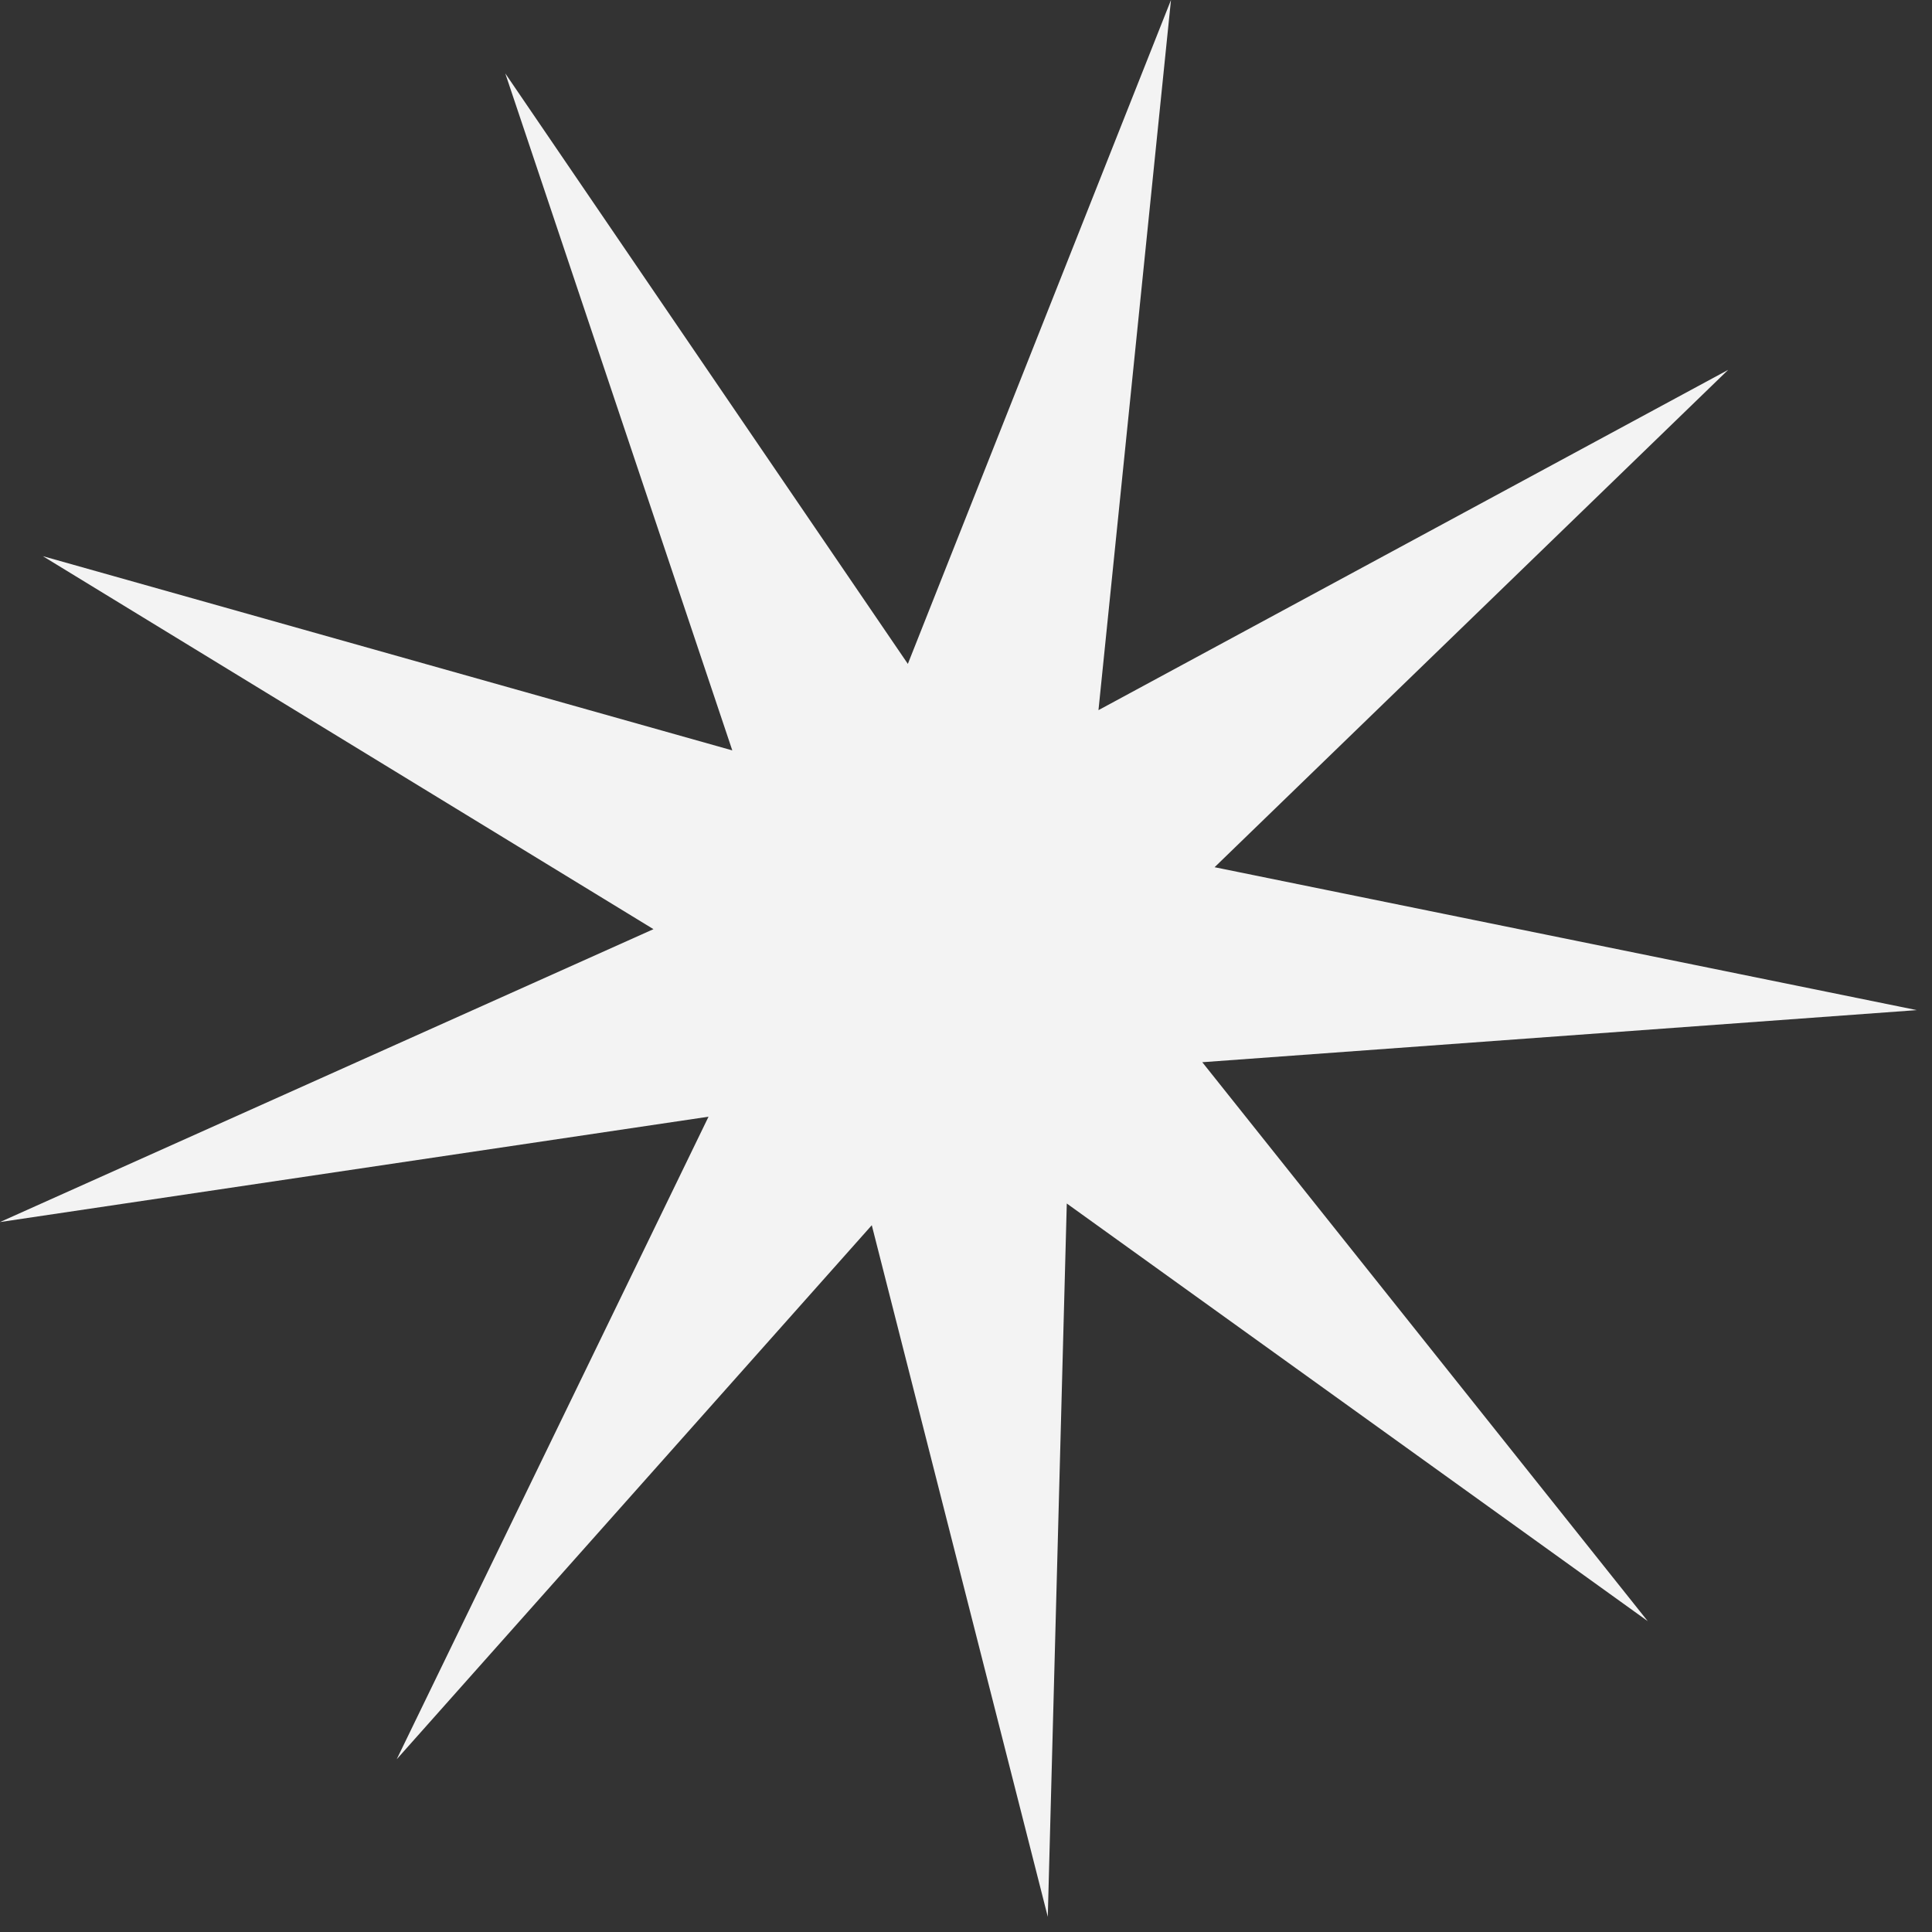 <svg width="30" height="30" viewBox="0 0 30 30" fill="none" xmlns="http://www.w3.org/2000/svg">
<rect x="0" y="0" width="30" height="30" fill="#333333" stroke="none"/>
<path d="M16.27 29.764L13.537 19.025L6.16 27.318L11.002 17.34L0 18.976L10.147 14.428L0.665 8.636L11.371 11.652L7.846 1.14L14.097 10.309L18.183 0L17.057 11.027L26.835 5.743L18.86 13.466L29.764 15.685L18.669 16.494L25.586 25.173L16.565 18.688L16.27 29.764Z" fill="#F3F3F3"/>
</svg>
